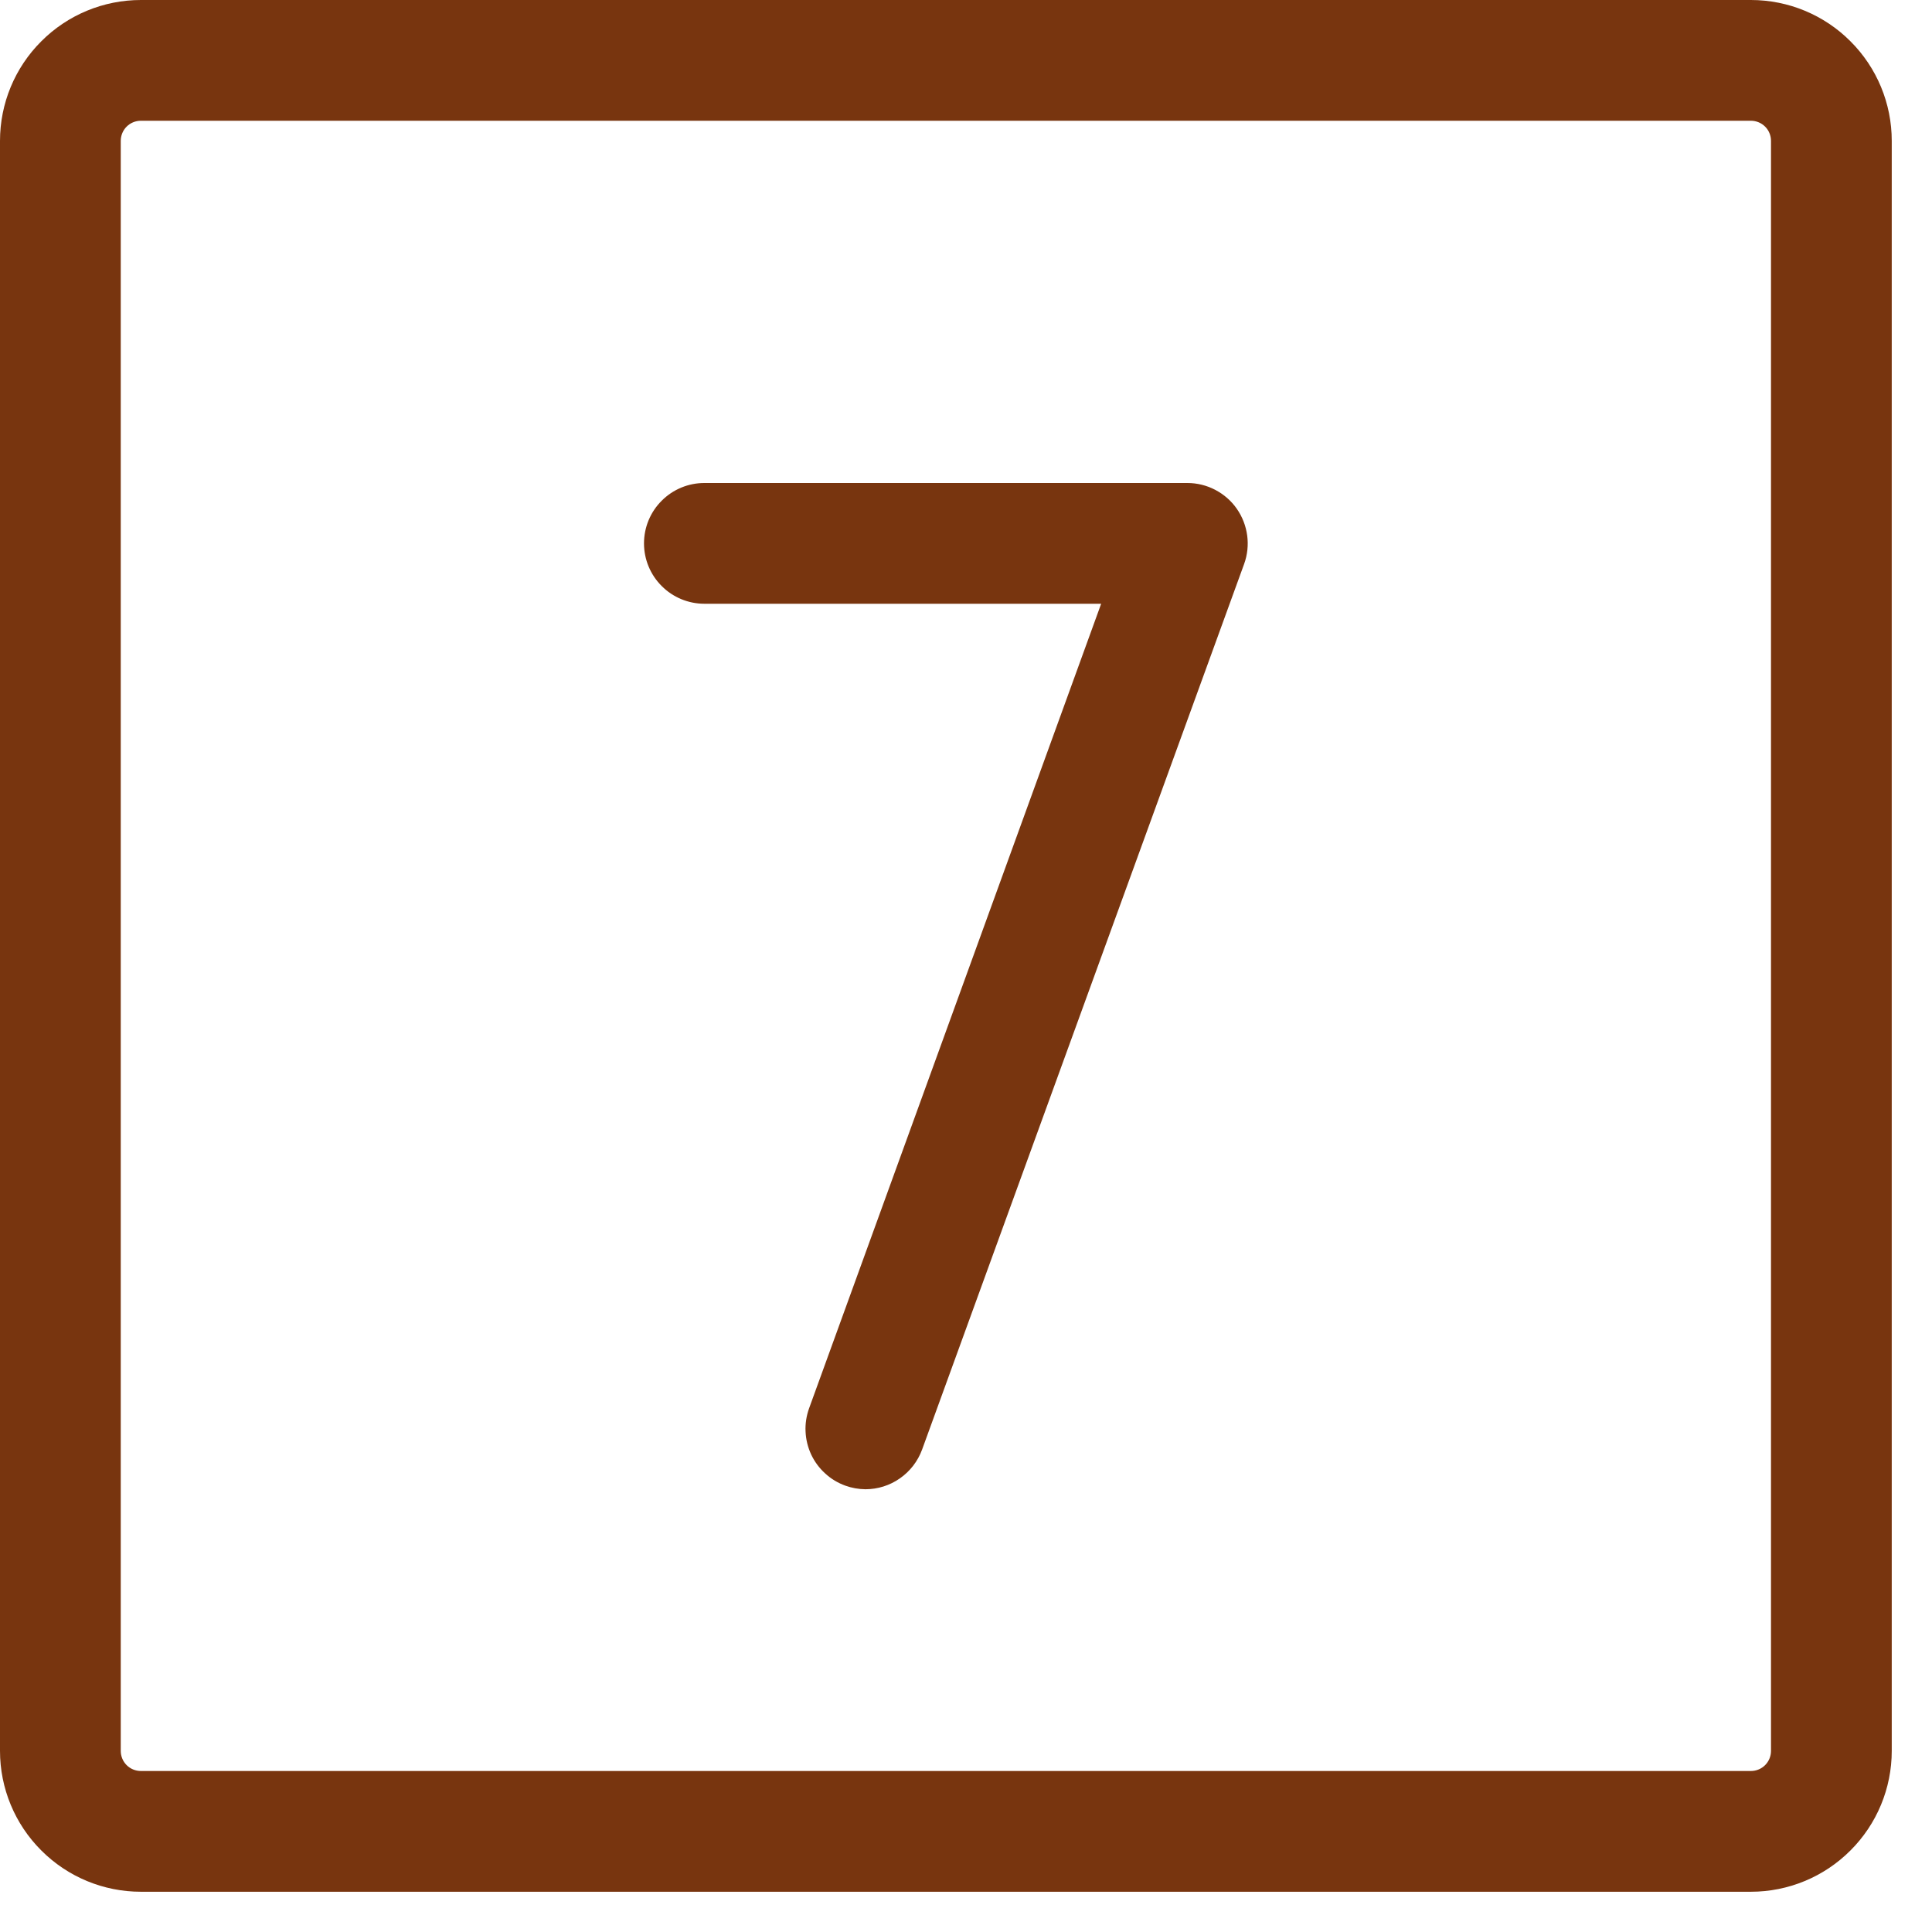 <svg width="24" height="24" viewBox="0 0 24 24" fill="none" xmlns="http://www.w3.org/2000/svg">
<path d="M21.75 0H1.75C1.286 0 0.841 0.184 0.513 0.513C0.184 0.841 0 1.286 0 1.75V21.75C0 22.214 0.184 22.659 0.513 22.987C0.841 23.316 1.286 23.5 1.75 23.5H21.75C22.214 23.5 22.659 23.316 22.987 22.987C23.316 22.659 23.5 22.214 23.5 21.75V1.75C23.5 1.286 23.316 0.841 22.987 0.513C22.659 0.184 22.214 0 21.75 0ZM22 21.75C22 21.816 21.974 21.88 21.927 21.927C21.88 21.974 21.816 22 21.75 22H1.75C1.684 22 1.62 21.974 1.573 21.927C1.526 21.88 1.5 21.816 1.5 21.75V1.75C1.5 1.684 1.526 1.62 1.573 1.573C1.62 1.526 1.684 1.5 1.75 1.5H21.75C21.816 1.5 21.88 1.526 21.927 1.573C21.974 1.62 22 1.684 22 1.75V21.75ZM15.364 6.32C15.433 6.419 15.477 6.533 15.493 6.652C15.509 6.771 15.496 6.893 15.455 7.006L11.455 18.006C11.402 18.151 11.306 18.276 11.18 18.364C11.054 18.453 10.904 18.5 10.75 18.5C10.665 18.499 10.58 18.484 10.5 18.455C10.407 18.421 10.322 18.37 10.25 18.303C10.177 18.237 10.118 18.157 10.076 18.067C10.035 17.978 10.011 17.881 10.007 17.783C10.002 17.685 10.018 17.586 10.051 17.494L13.679 7.5H8.75C8.551 7.5 8.36 7.421 8.22 7.28C8.079 7.14 8 6.949 8 6.75C8 6.551 8.079 6.36 8.22 6.22C8.36 6.079 8.551 6 8.75 6H14.75C14.87 6 14.989 6.029 15.096 6.085C15.203 6.141 15.295 6.221 15.364 6.32Z" fill="#78350F"/>
</svg>
